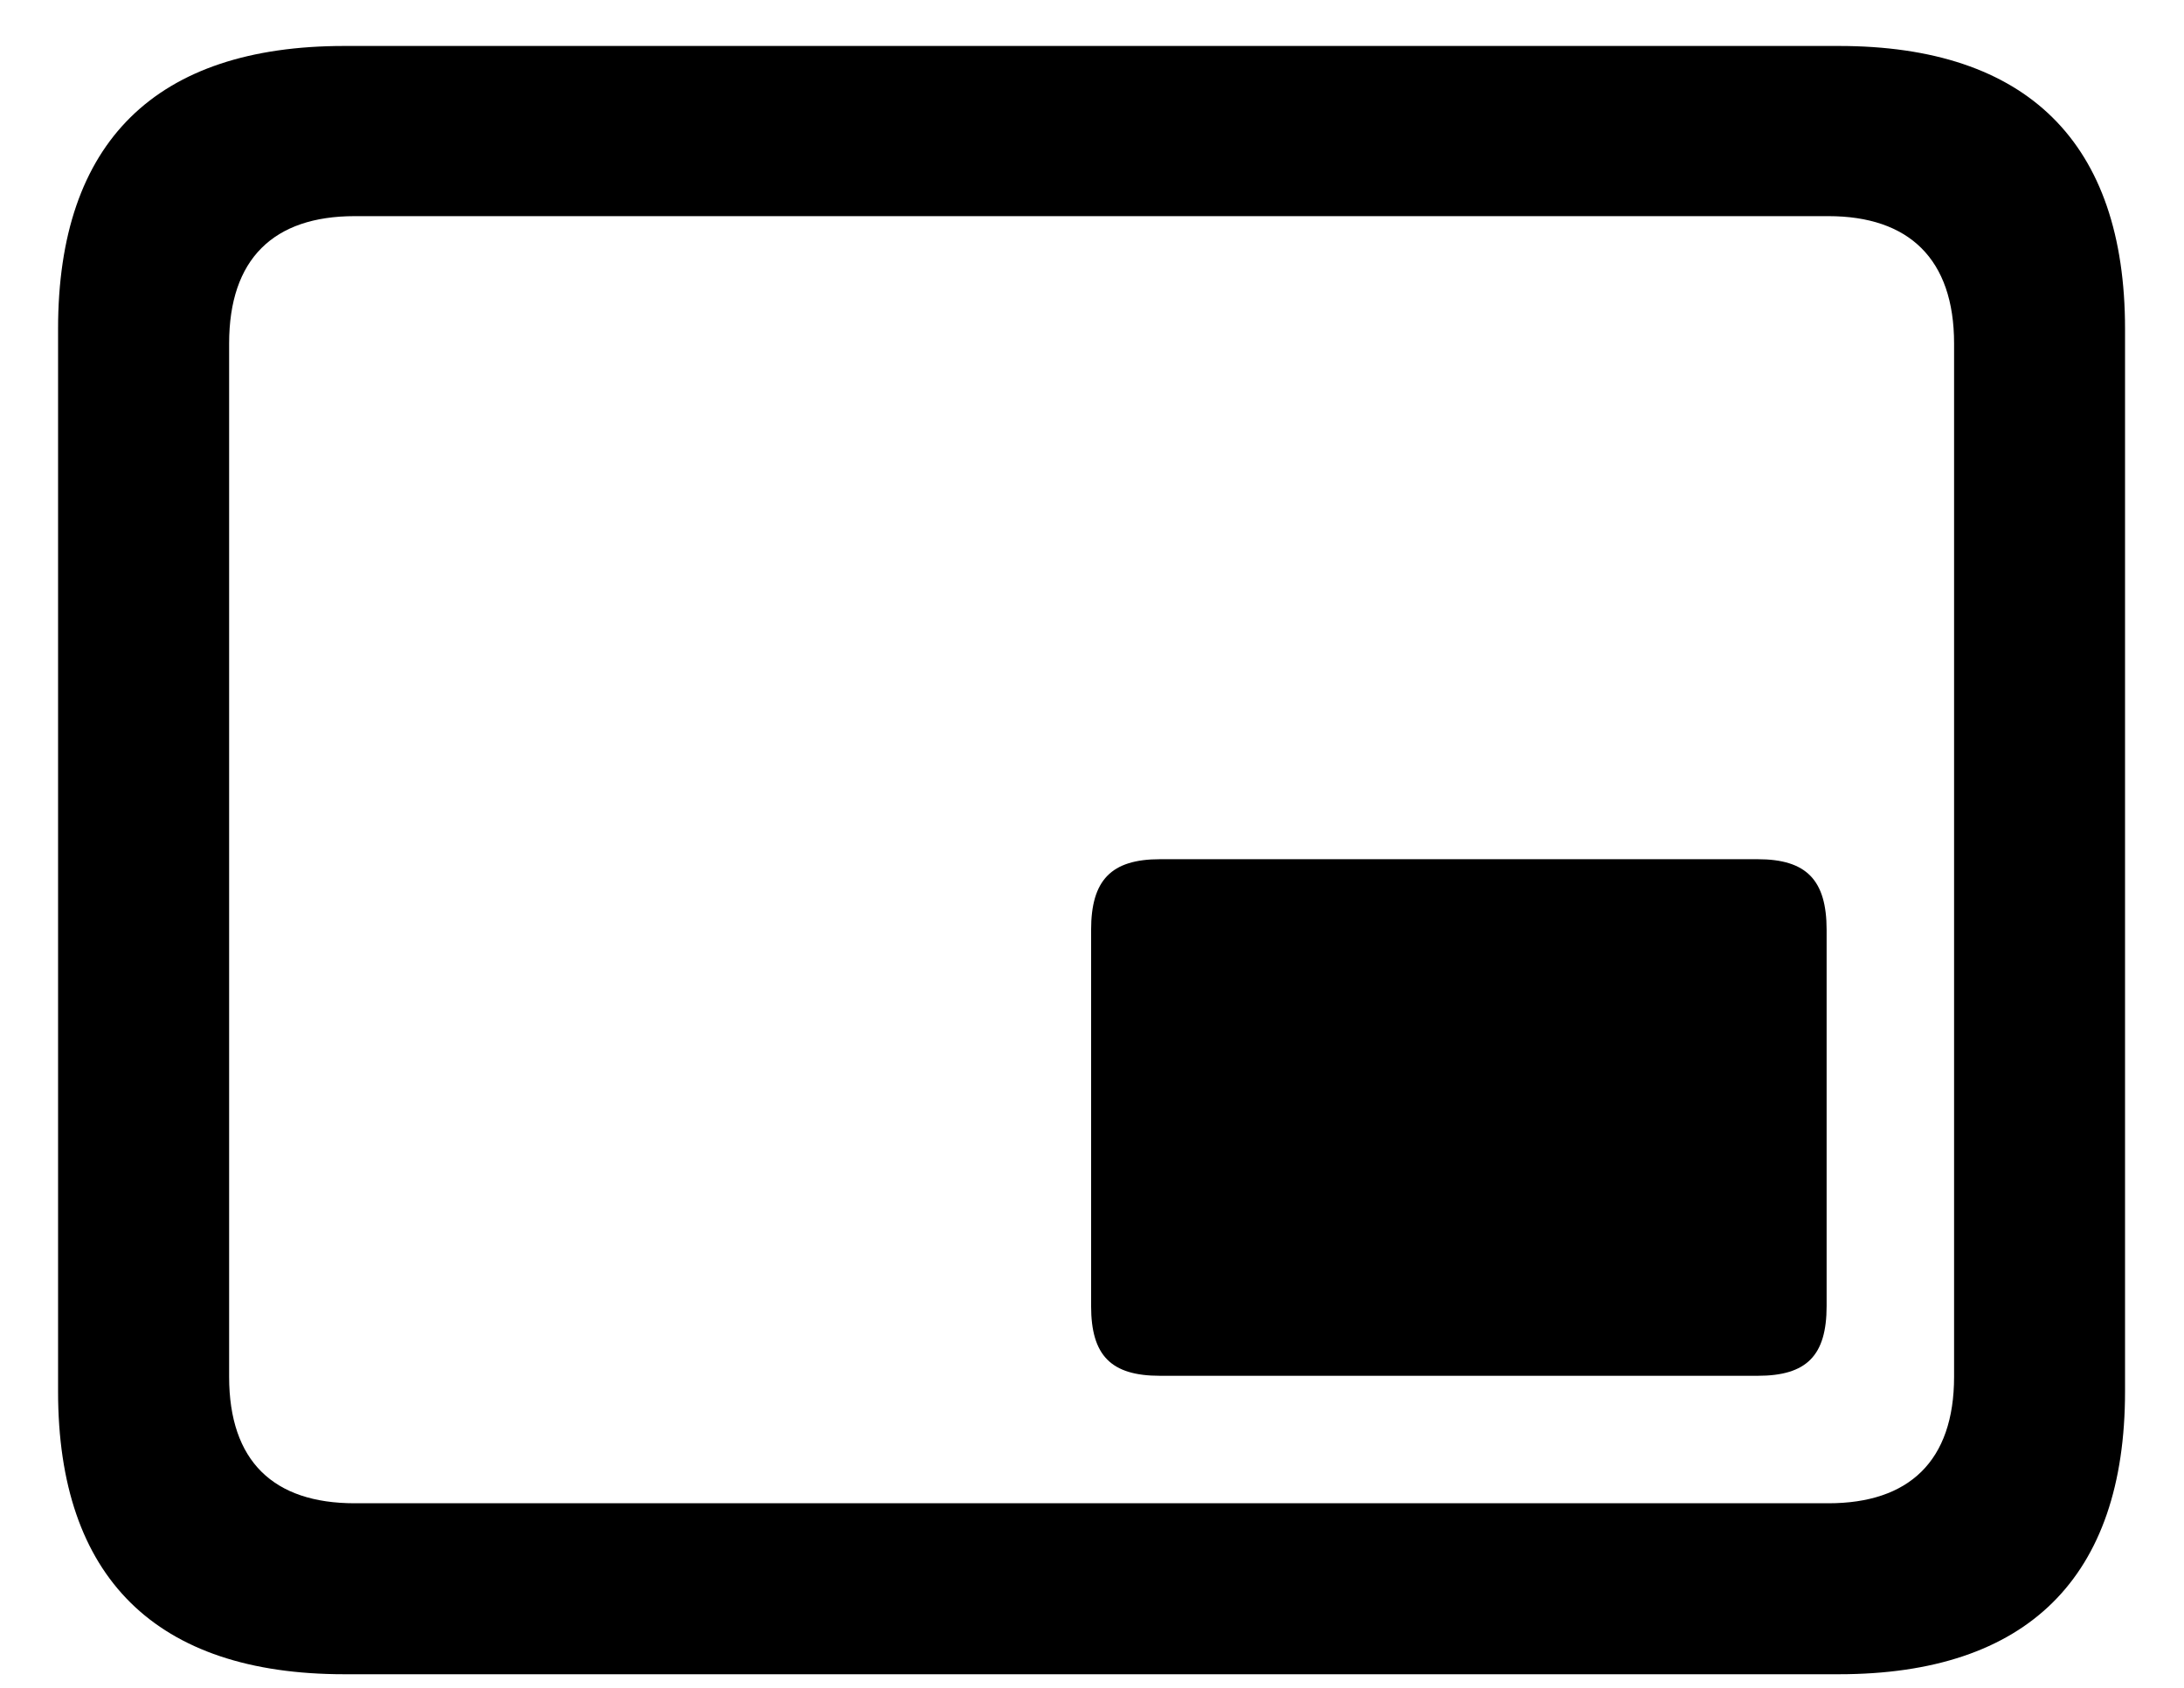 <svg width="22" height="17" viewBox="0 0 22 17" fill="none" xmlns="http://www.w3.org/2000/svg">
<path d="M3.468 16.863H18.523C20.422 16.863 21.406 15.888 21.406 14.016V3.311C21.406 1.438 20.422 0.463 18.523 0.463H3.468C1.569 0.463 0.585 1.43 0.585 3.311V14.016C0.585 15.888 1.569 16.863 3.468 16.863ZM3.573 15.141C2.756 15.141 2.308 14.719 2.308 13.866V3.46C2.308 2.607 2.756 2.177 3.573 2.177H18.418C19.227 2.177 19.684 2.607 19.684 3.46V13.866C19.684 14.719 19.227 15.141 18.418 15.141H3.573ZM11.685 13.857H17.706C18.198 13.857 18.4 13.655 18.4 13.154V9.366C18.4 8.865 18.198 8.654 17.706 8.654H11.685C11.193 8.654 10.991 8.865 10.991 9.366V13.154C10.991 13.655 11.193 13.857 11.685 13.857Z" fill="currentColor"/>
</svg>
